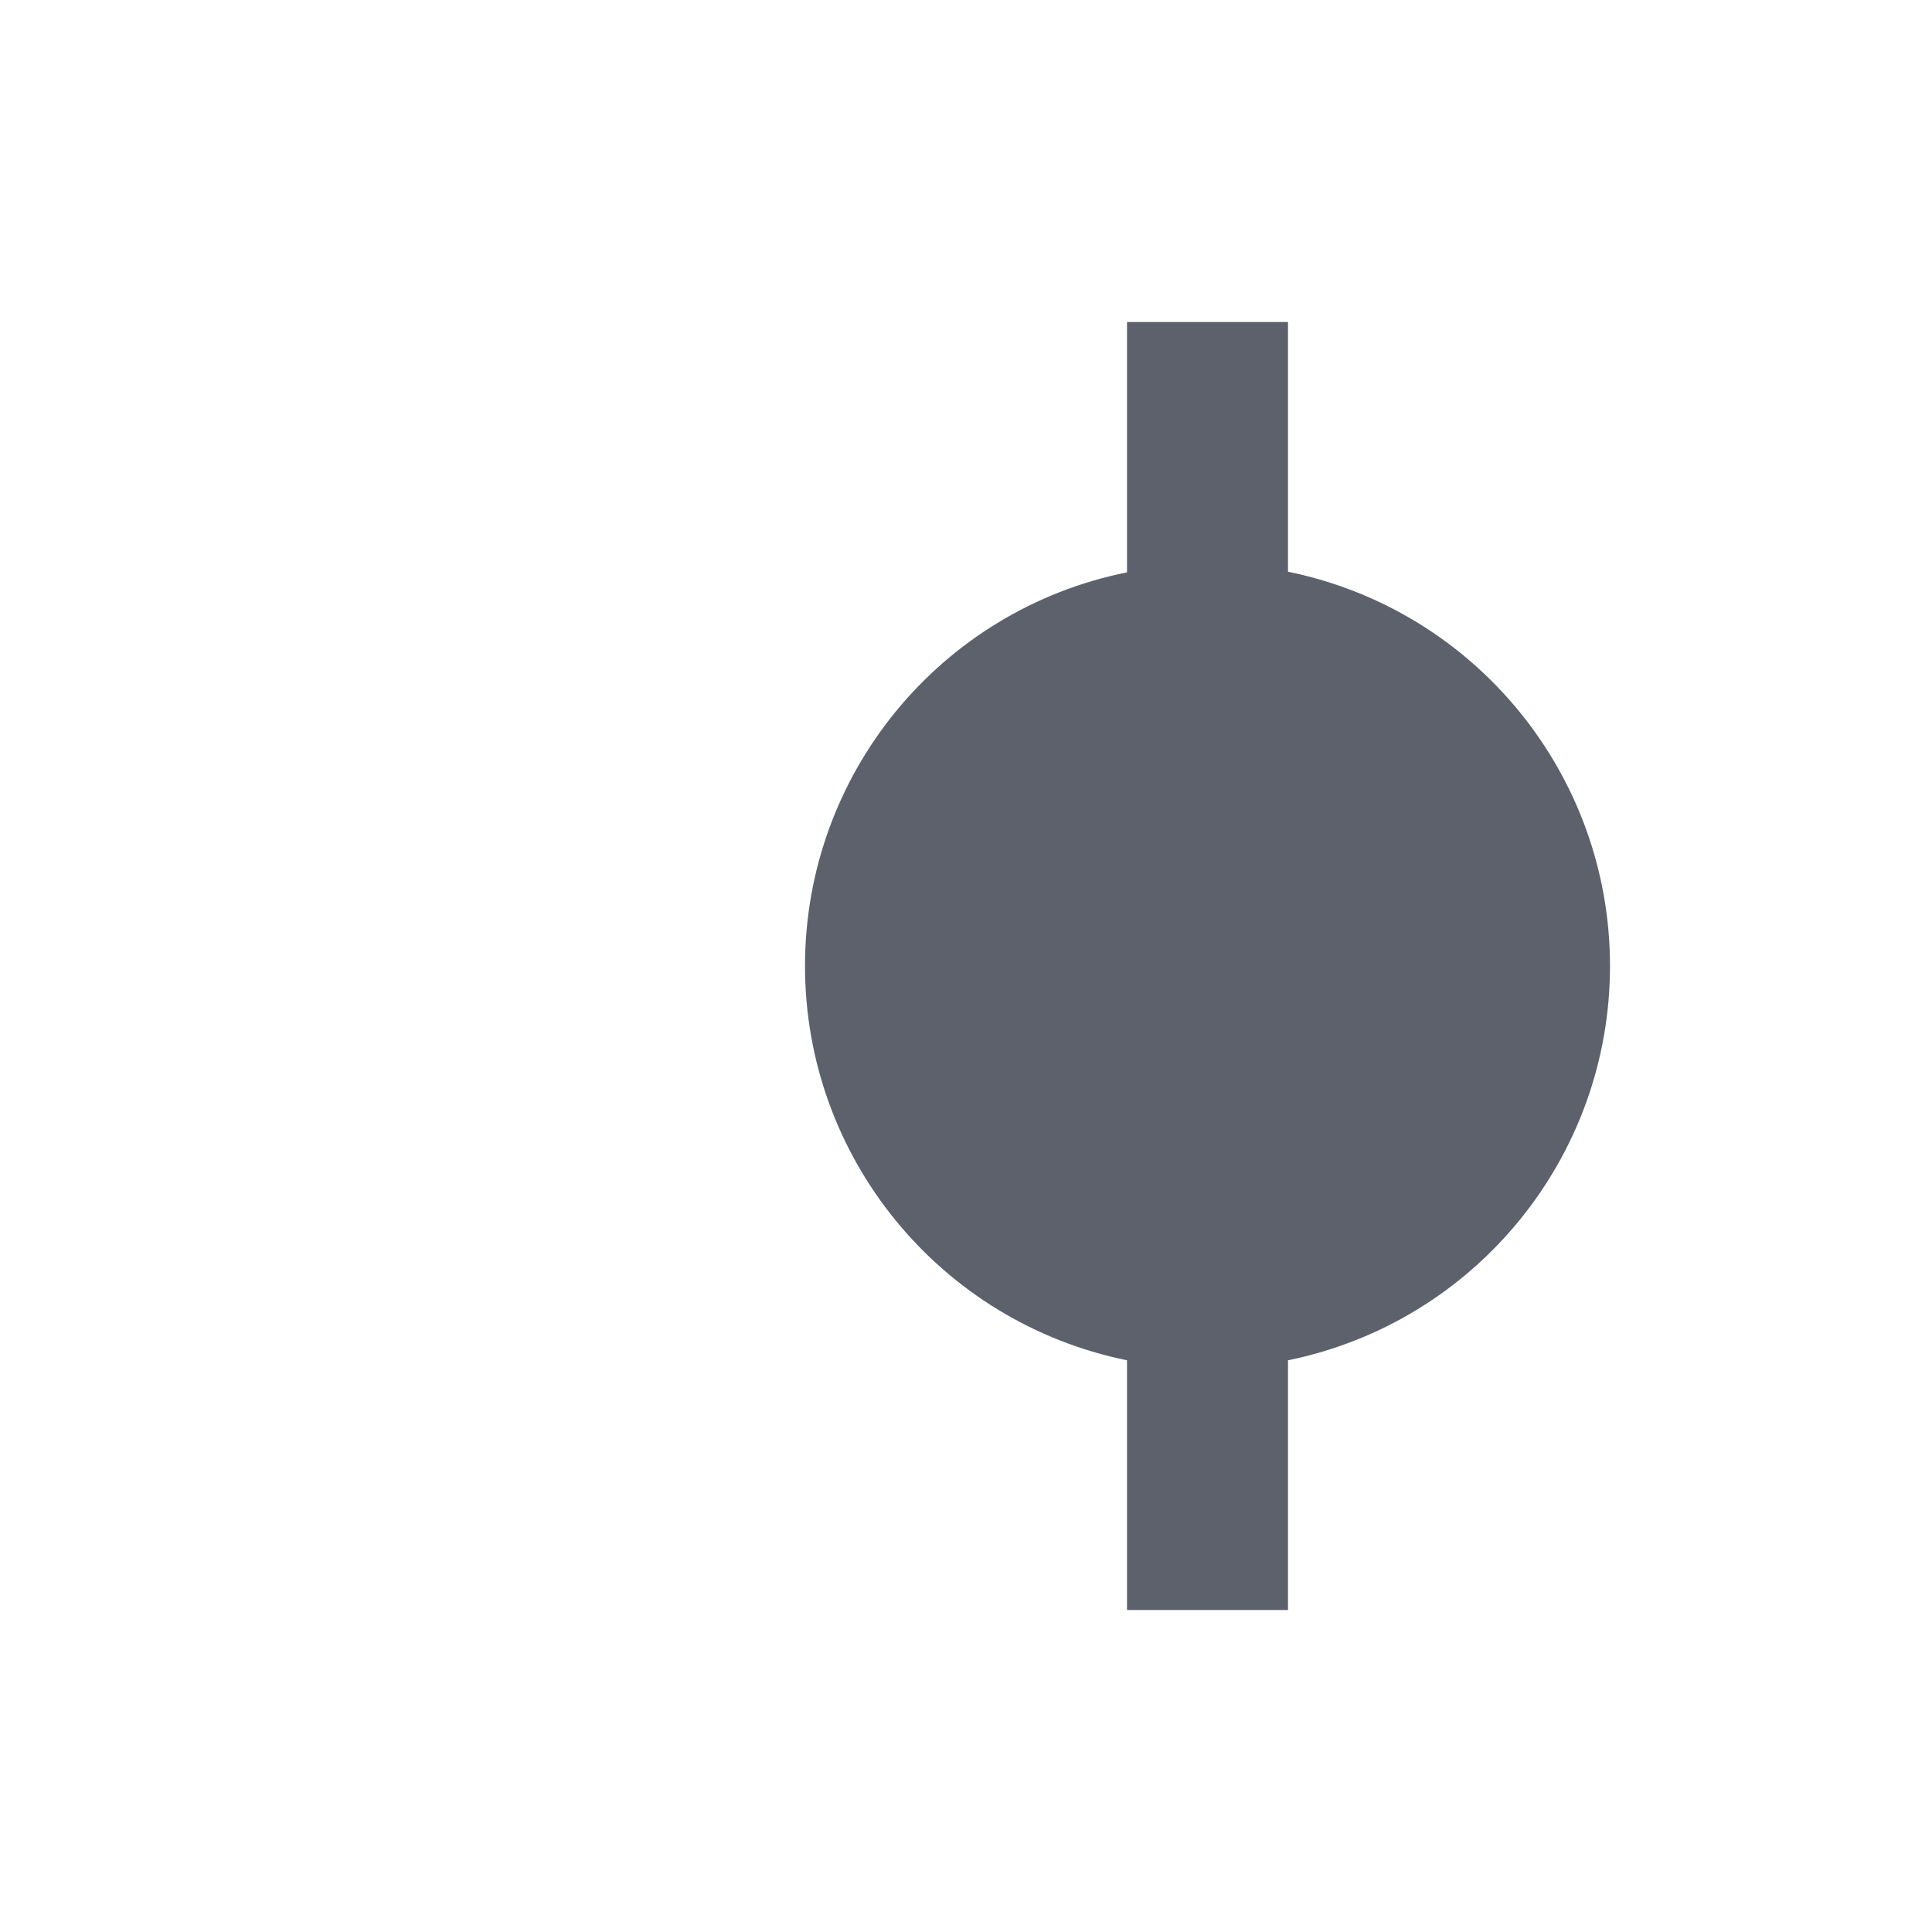 <svg xmlns="http://www.w3.org/2000/svg" width="12pt" height="12pt" version="1.1" viewBox="0 0 12 12">
 <g>
  <path style="fill:rgb(36.078%,38.039%,42.353%)" d="M 5 6 C 5 7.188 5.836 8.211 7 8.449 L 7 10 L 8 10 L 8 8.449 C 9.164 8.211 10 7.188 10 6 C 10 4.812 9.164 3.789 8 3.551 L 8 2 L 7 2 L 7 3.555 C 5.836 3.789 5 4.812 5 6 Z M 5 6"/>
 </g>
</svg>

